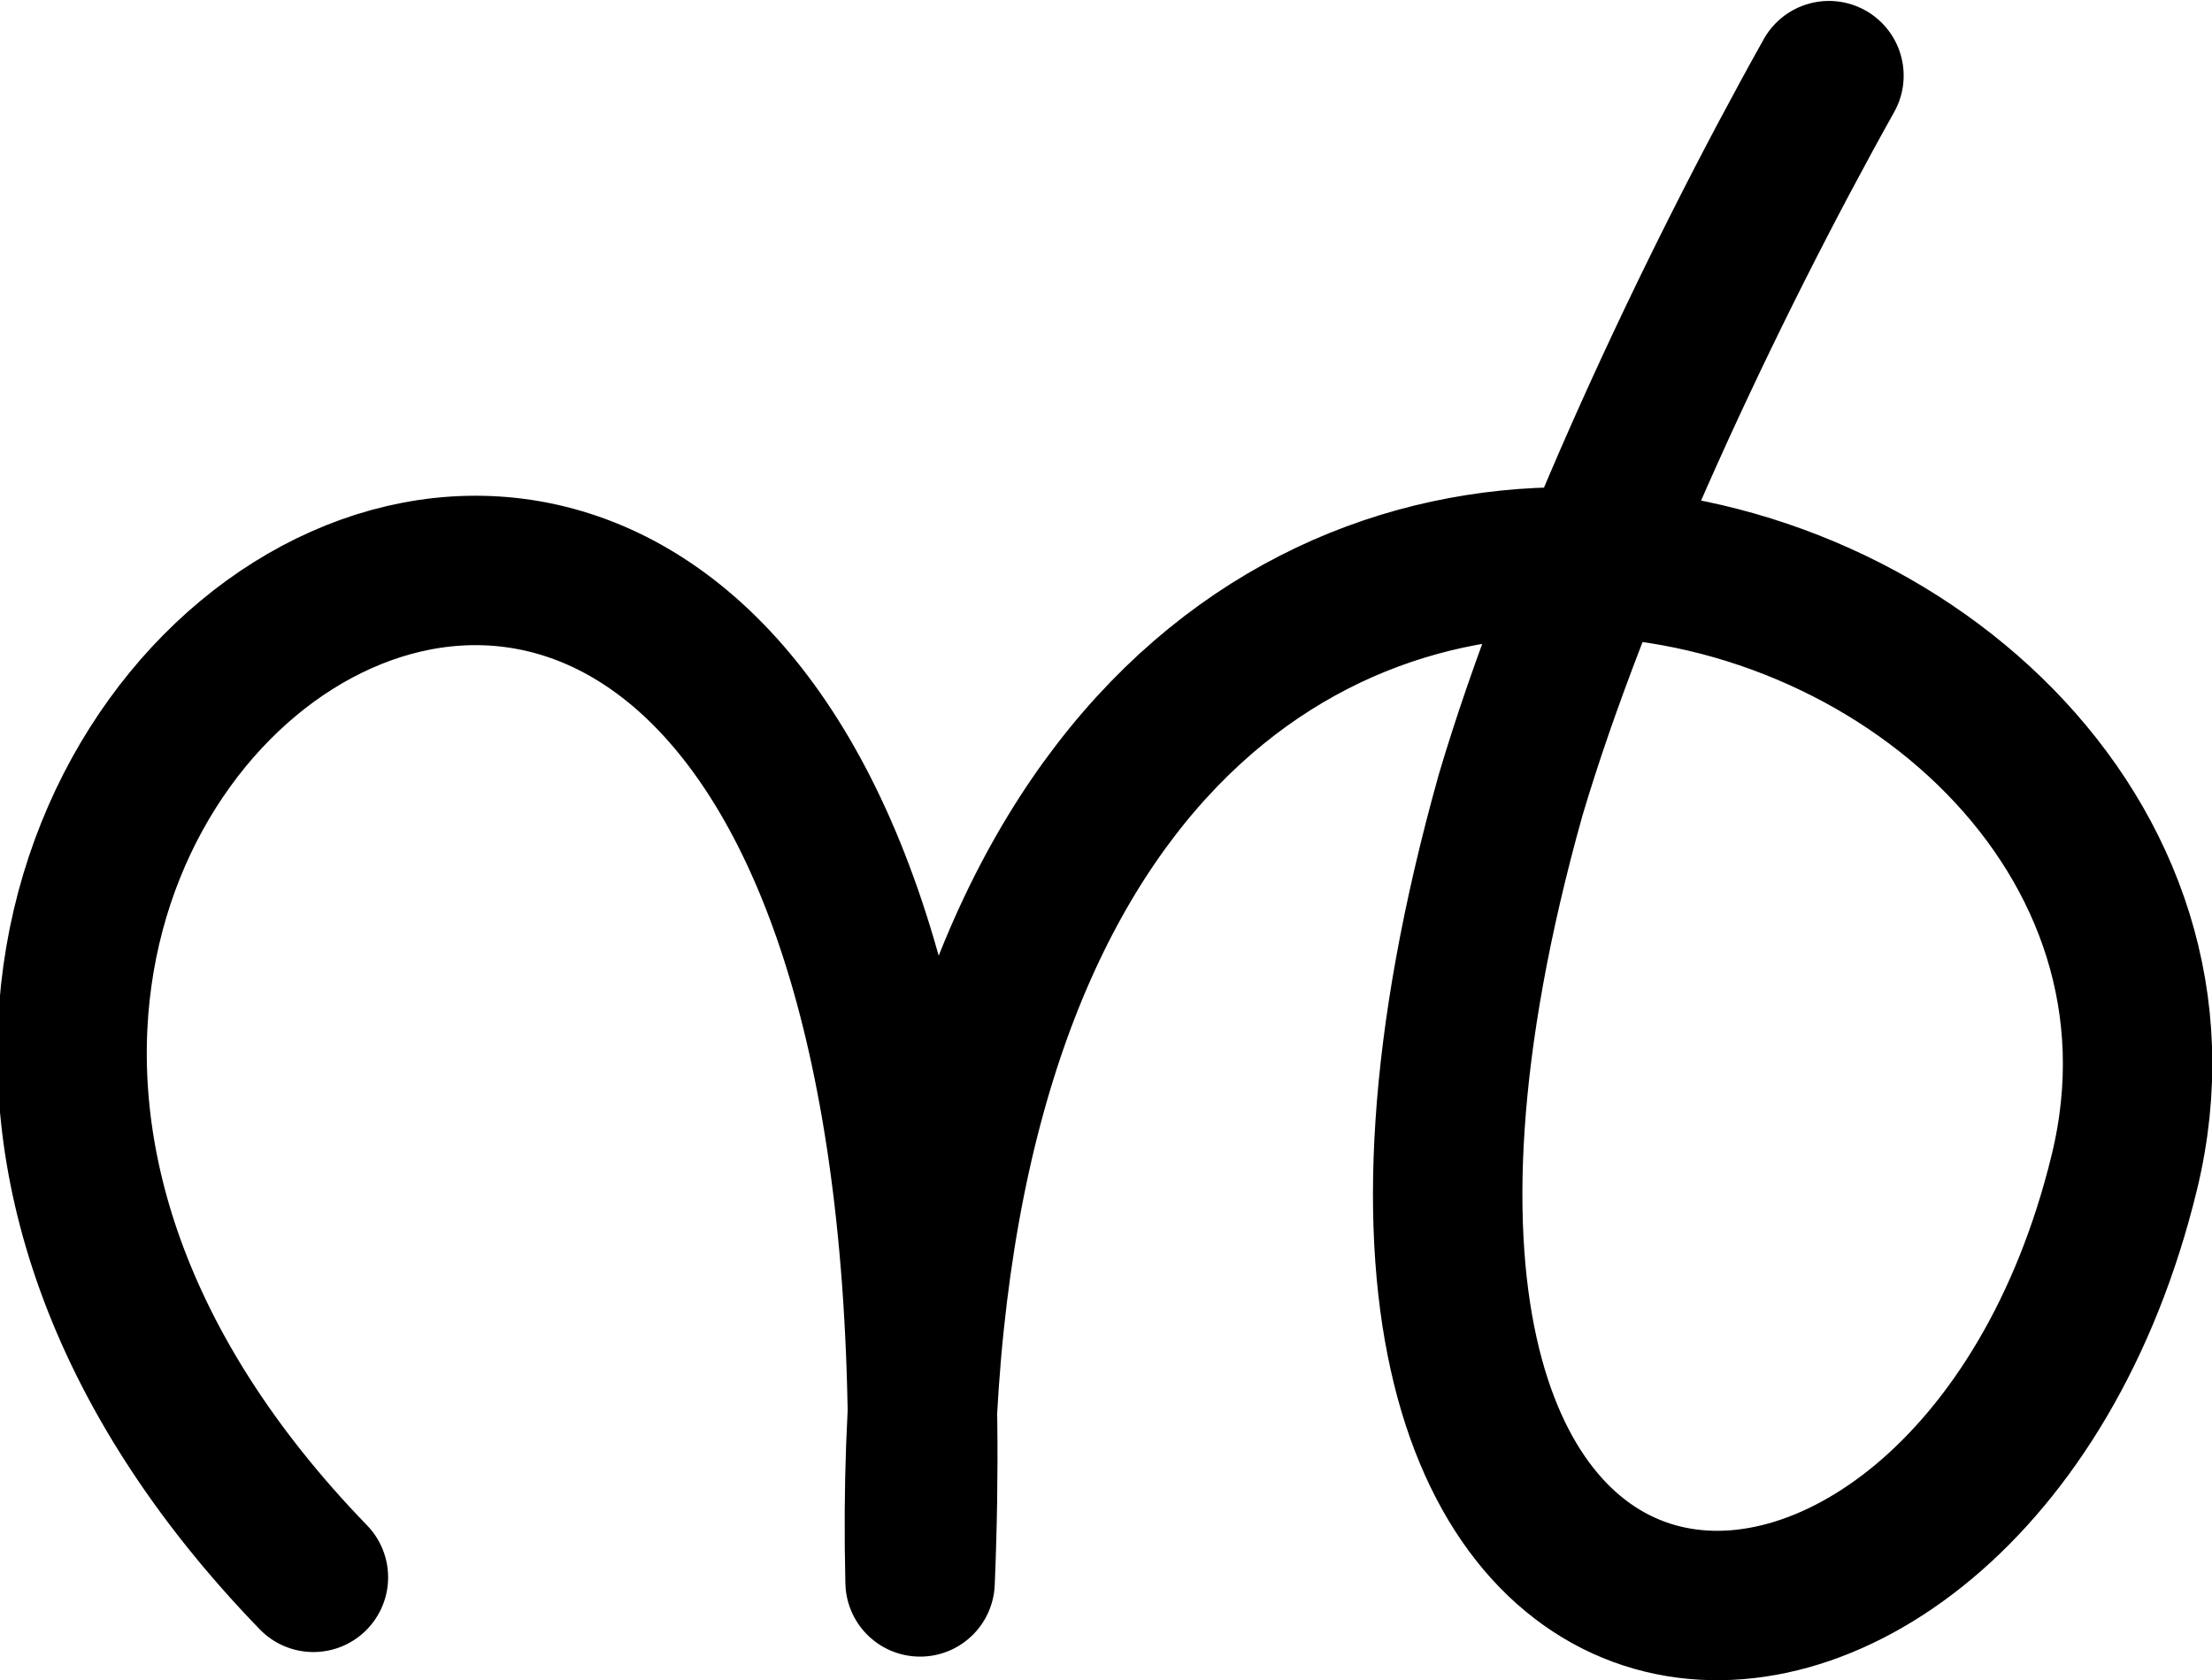 <svg xmlns="http://www.w3.org/2000/svg" width="1924.326" height="1461.917">
    <path d="M272.643 1372.394c-703.667-726.53 592.333-1542.53 527.781 3.98-31.448-1306.51 1189.473-941.243 1047.715-356.735-133.732 551.419-778.253 544.018-533.988-327.896 57.063-192.3 172.613-439.439 276.934-625.934" fill="none" stroke="#000" stroke-width="130" stroke-linecap="round" stroke-linejoin="round"/>
</svg>
